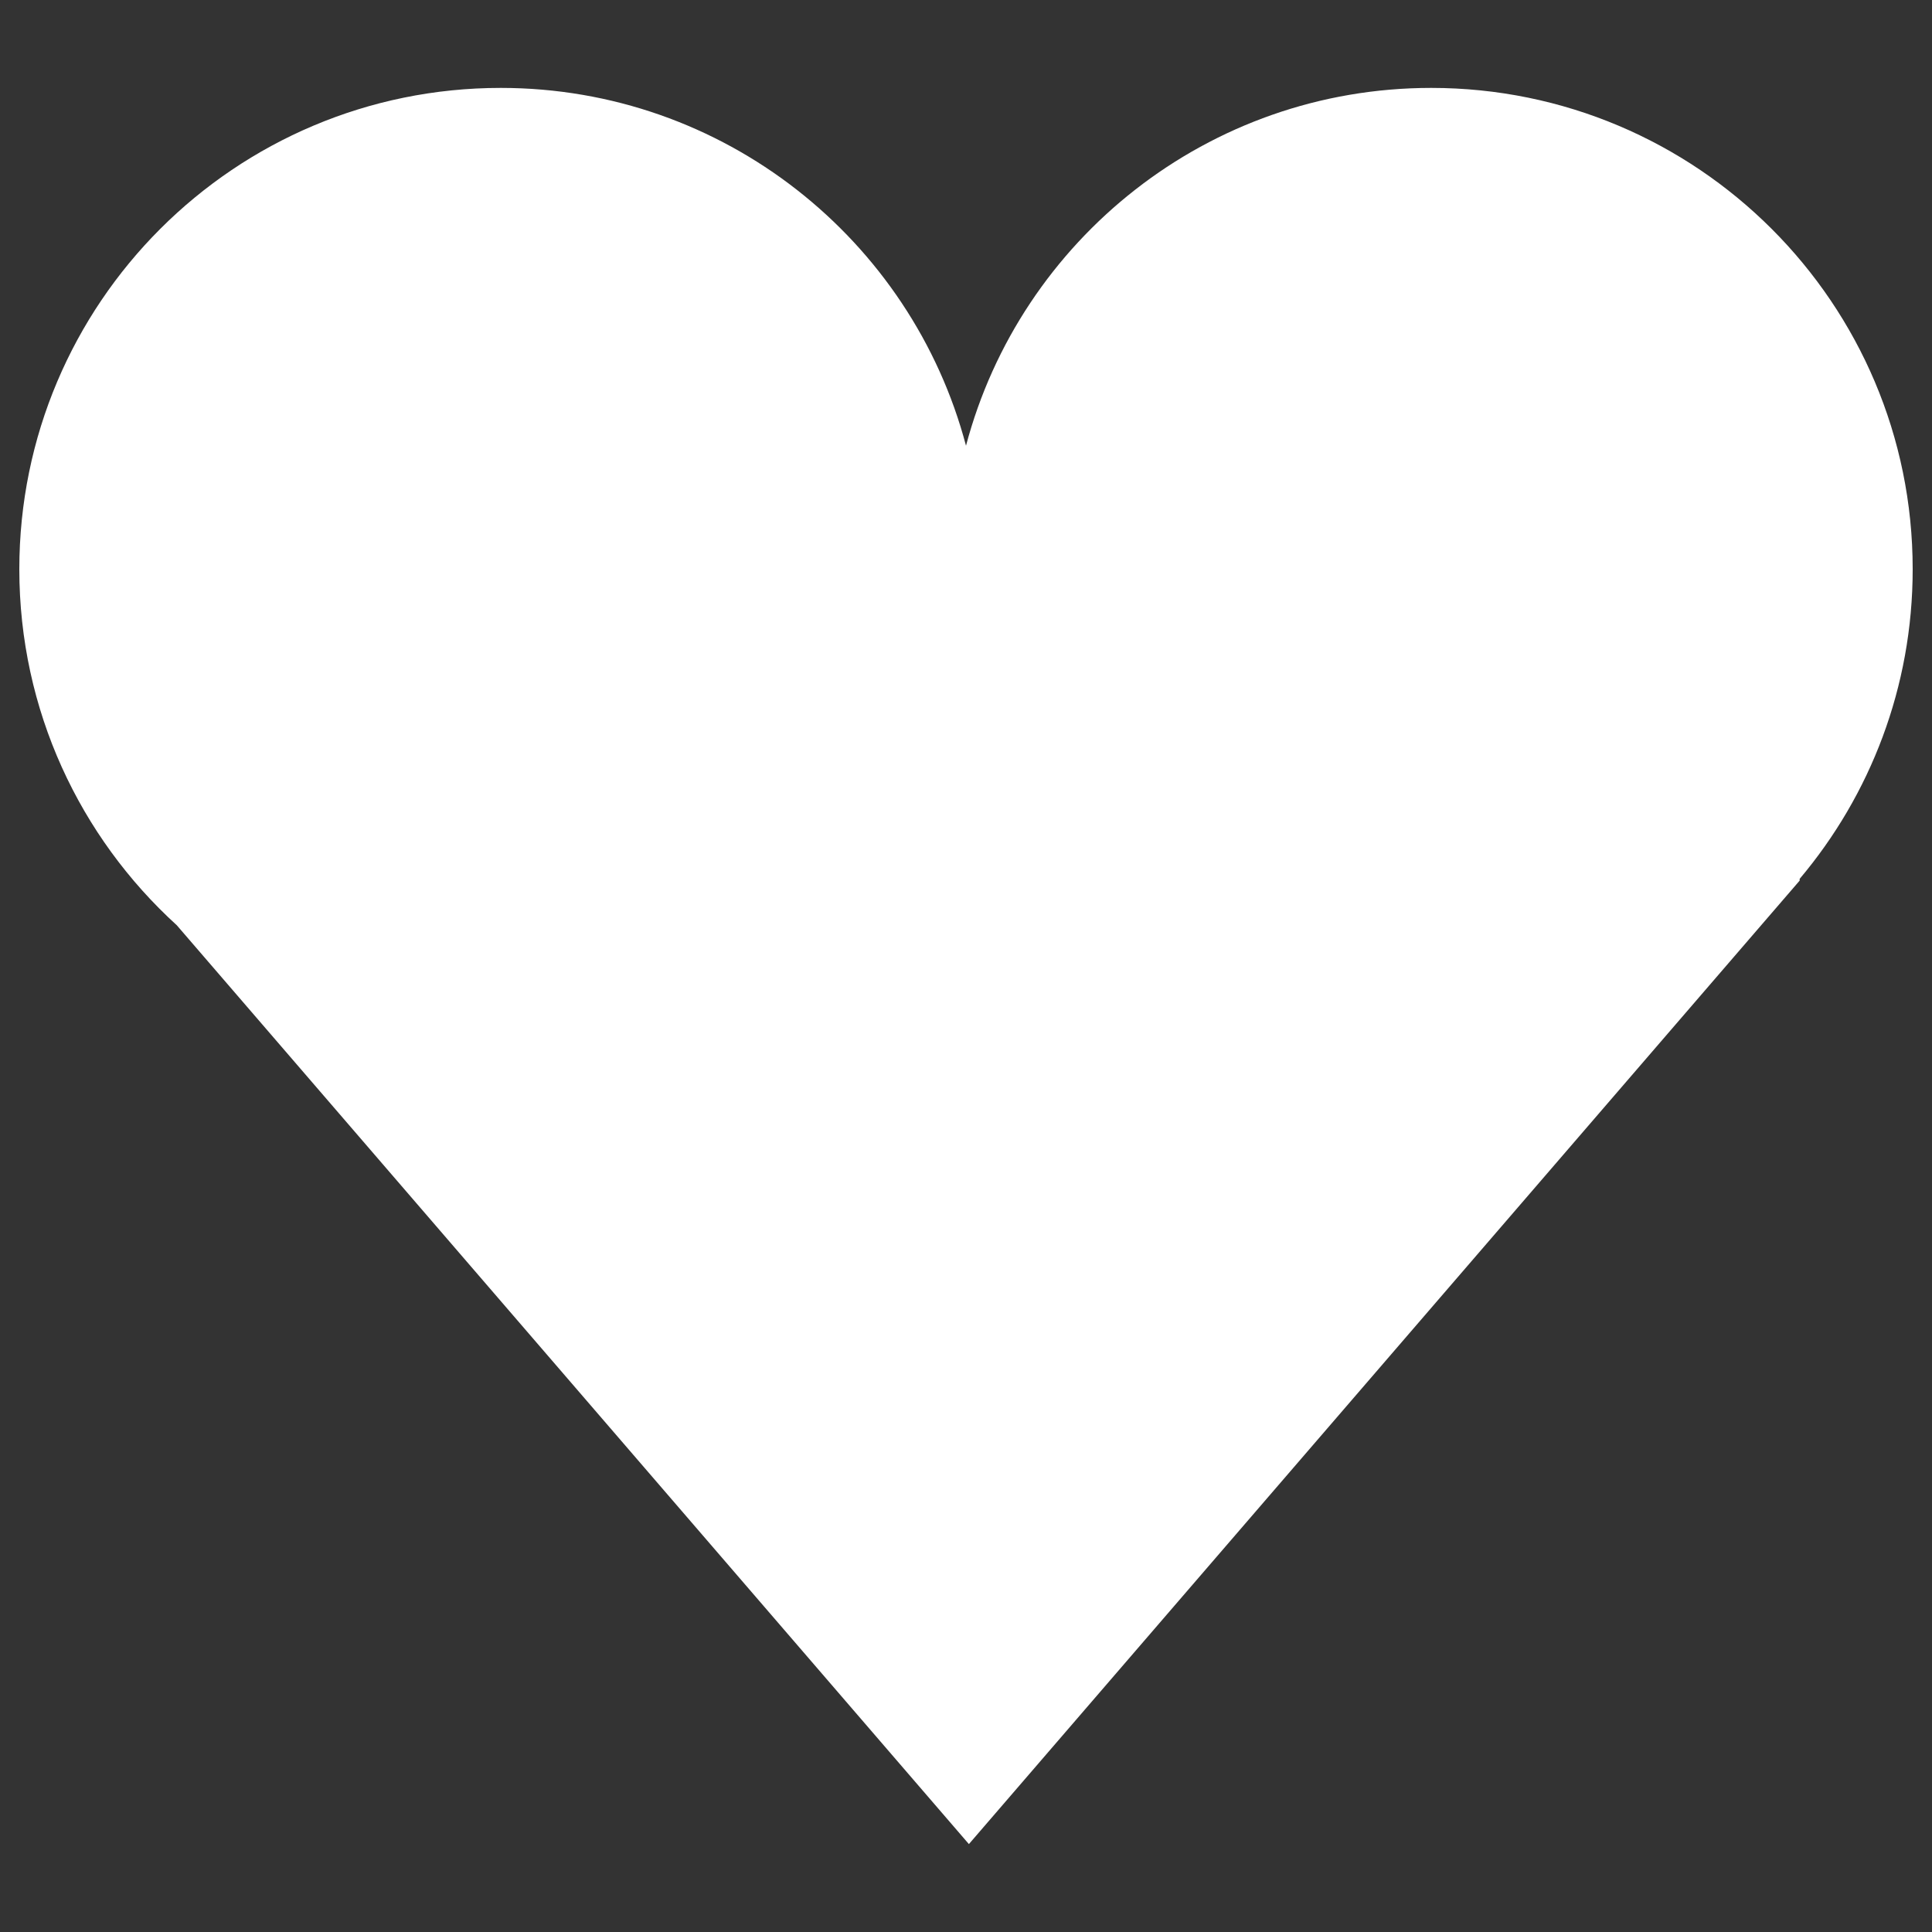 <?xml version="1.0" encoding="utf-8"?>
<!-- Svg Vector Icons : http://www.onlinewebfonts.com/icon -->
<!DOCTYPE svg PUBLIC "-//W3C//DTD SVG 1.1//EN" "http://www.w3.org/Graphics/SVG/1.1/DTD/svg11.dtd">
<svg version="1.1" xmlns="http://www.w3.org/2000/svg" xmlns:xlink="http://www.w3.org/1999/xlink" x="0px" y="0px" viewBox="0 0 1000 1000" enable-background="new 0 0 1000 1000" xml:space="preserve">
<rect x="0" y="0" width="1000" height="1000" fill="#333333" stroke="none"/>
<g><path fill="#FFFFFF" d="M740.8,45.5c-115.5,0-212.6,78.6-240.8,185.2C471.8,124.1,374.6,45.5,259.2,45.5C121.5,45.5,10,157,10,294.6c0,73,31.4,138.7,81.5,184.3l410,475.6l430-498.7l0-0.9C968,411.6,990,355.7,990,294.6C990,157,878.4,45.5,740.8,45.5z"/></g>
</svg>
